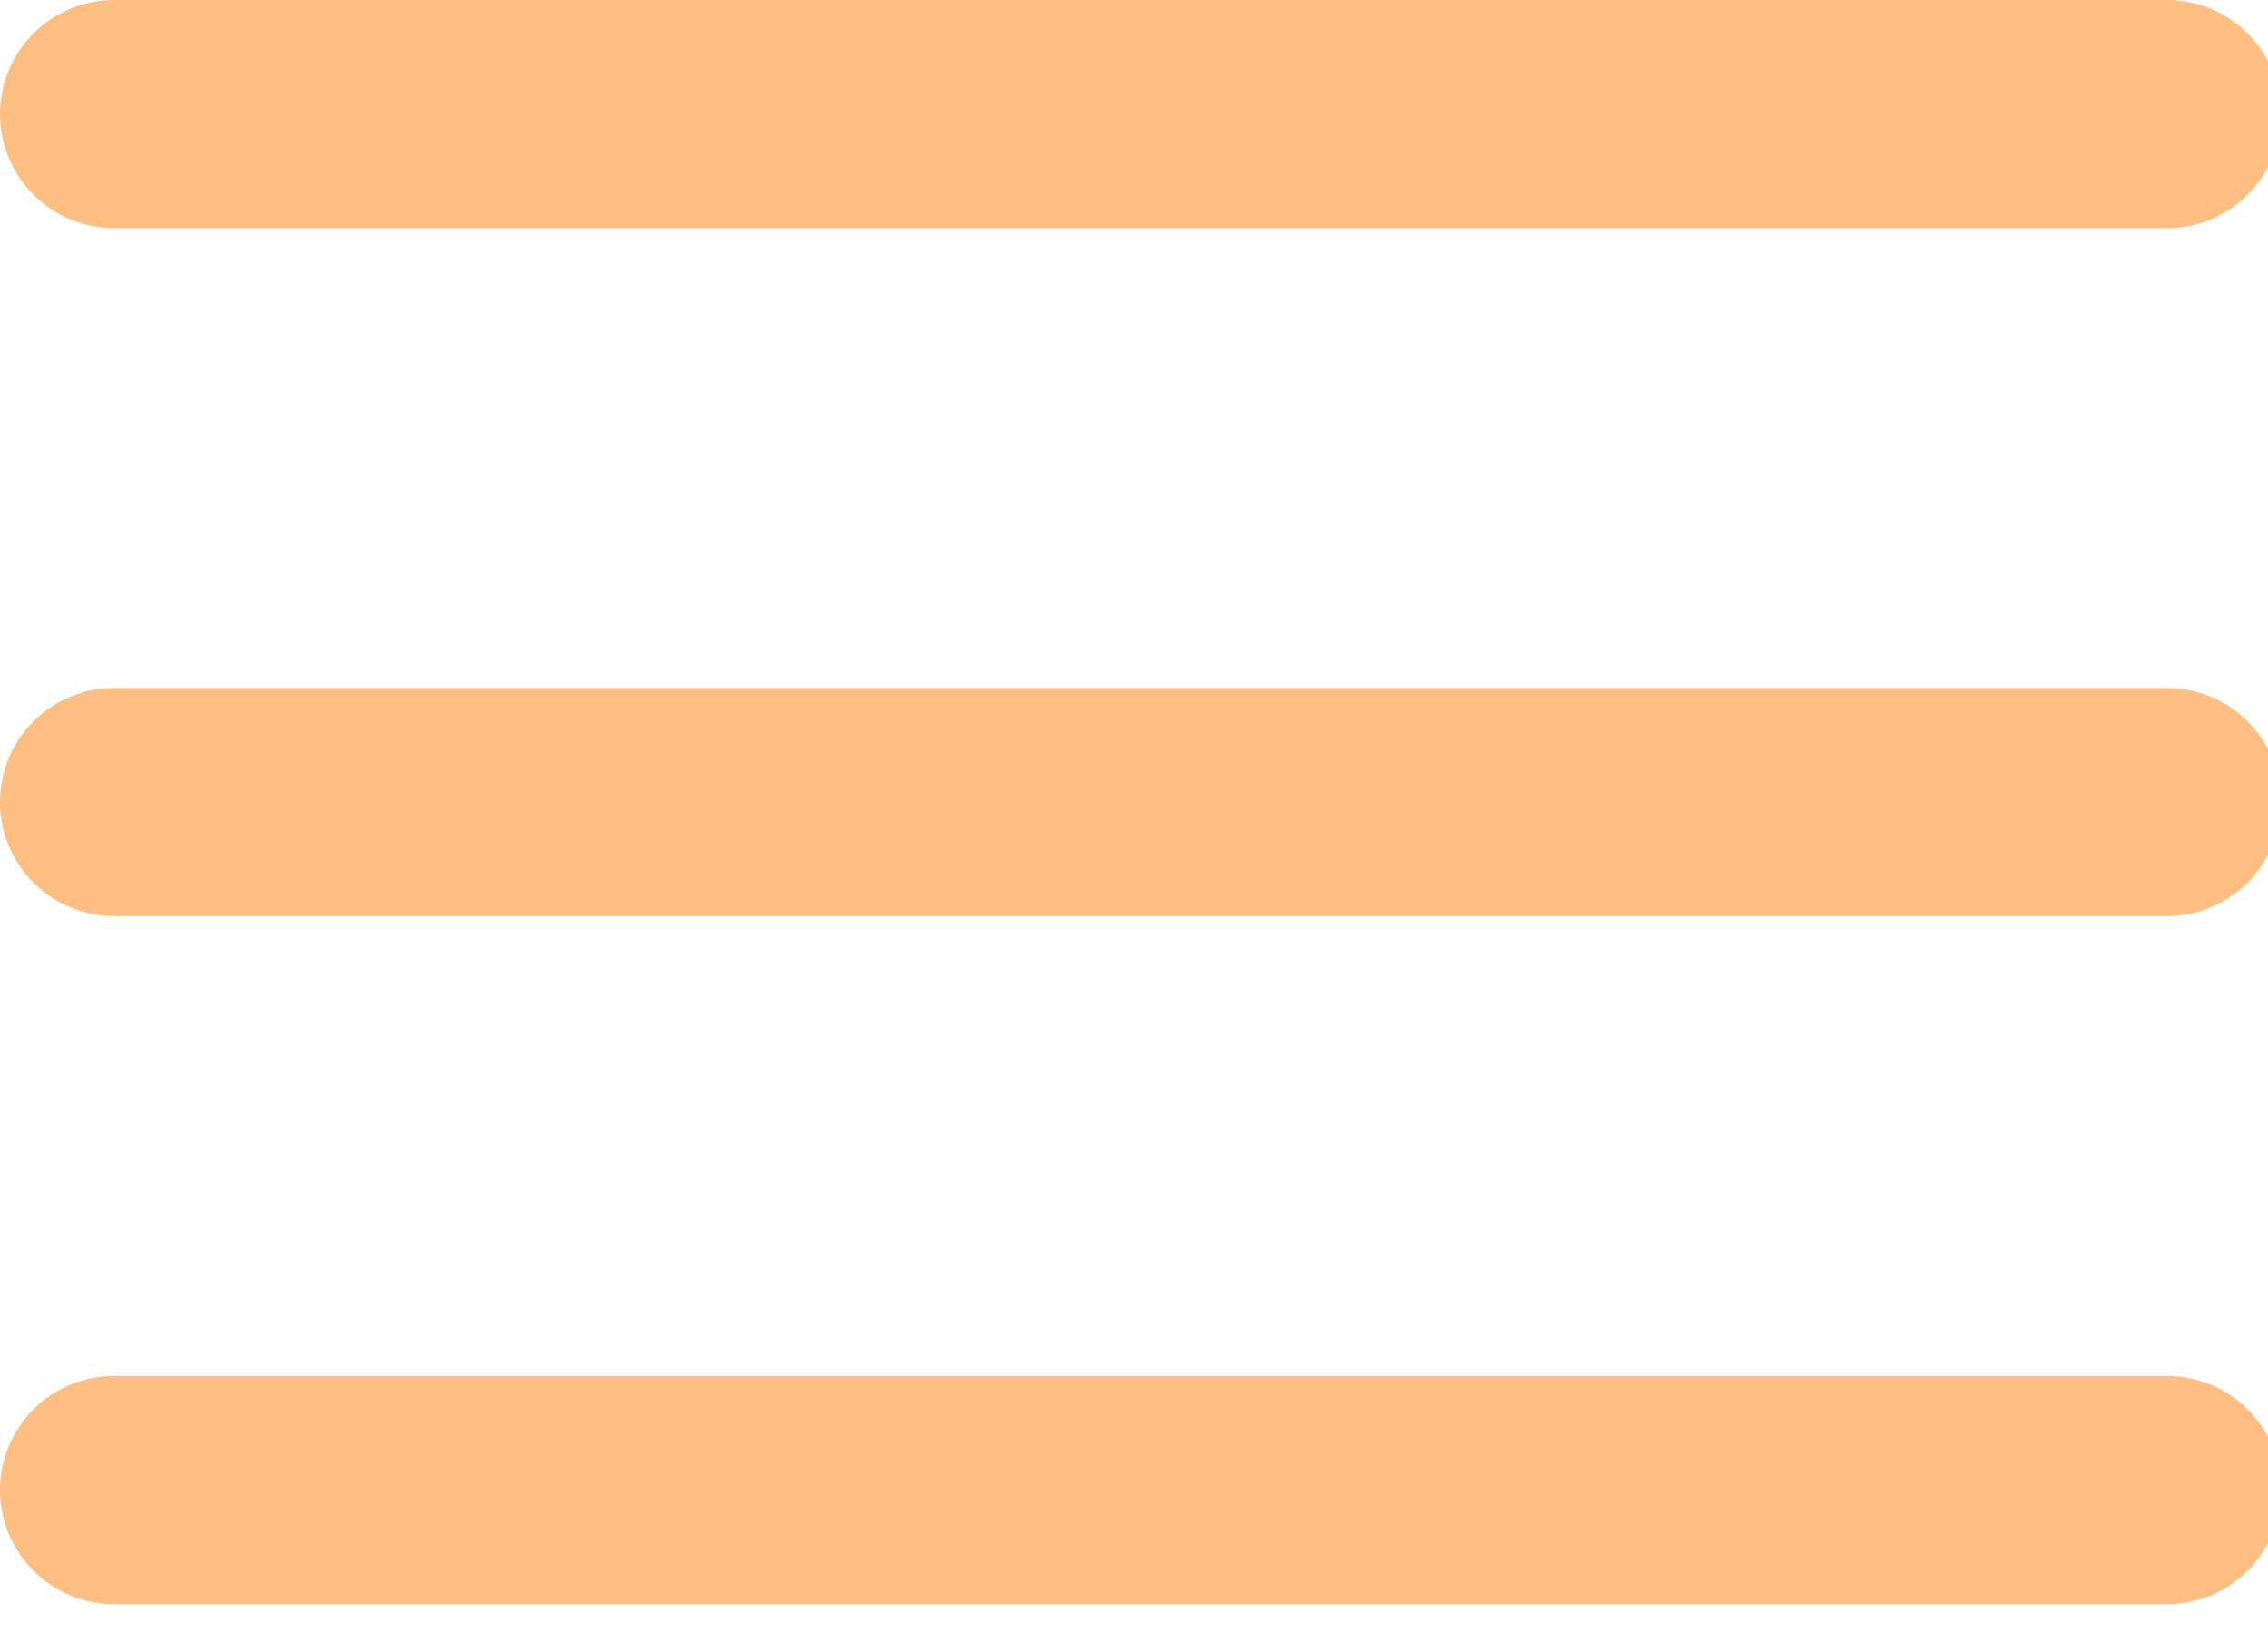 <svg width="29" height="21" viewBox="0 0 29 21" fill="none" xmlns="http://www.w3.org/2000/svg">
<path d="M0 1.458C0 1.072 0.154 0.701 0.427 0.427C0.701 0.154 1.072 0 1.458 0H27.708C28.095 0 28.466 0.154 28.739 0.427C29.013 0.701 29.167 1.072 29.167 1.458C29.167 1.845 29.013 2.216 28.739 2.49C28.466 2.763 28.095 2.917 27.708 2.917H1.458C1.072 2.917 0.701 2.763 0.427 2.49C0.154 2.216 0 1.845 0 1.458ZM0 10.255C0 9.868 0.154 9.497 0.427 9.224C0.701 8.95 1.072 8.797 1.458 8.797H27.708C28.095 8.797 28.466 8.95 28.739 9.224C29.013 9.497 29.167 9.868 29.167 10.255C29.167 10.642 29.013 11.013 28.739 11.286C28.466 11.56 28.095 11.713 27.708 11.713H1.458C1.072 11.713 0.701 11.56 0.427 11.286C0.154 11.013 0 10.642 0 10.255ZM1.458 17.595C1.072 17.595 0.701 17.748 0.427 18.022C0.154 18.295 0 18.666 0 19.053C0 19.44 0.154 19.811 0.427 20.084C0.701 20.358 1.072 20.512 1.458 20.512H27.708C28.095 20.512 28.466 20.358 28.739 20.084C29.013 19.811 29.167 19.44 29.167 19.053C29.167 18.666 29.013 18.295 28.739 18.022C28.466 17.748 28.095 17.595 27.708 17.595H1.458Z" fill="#FFBE82"/>
</svg>
